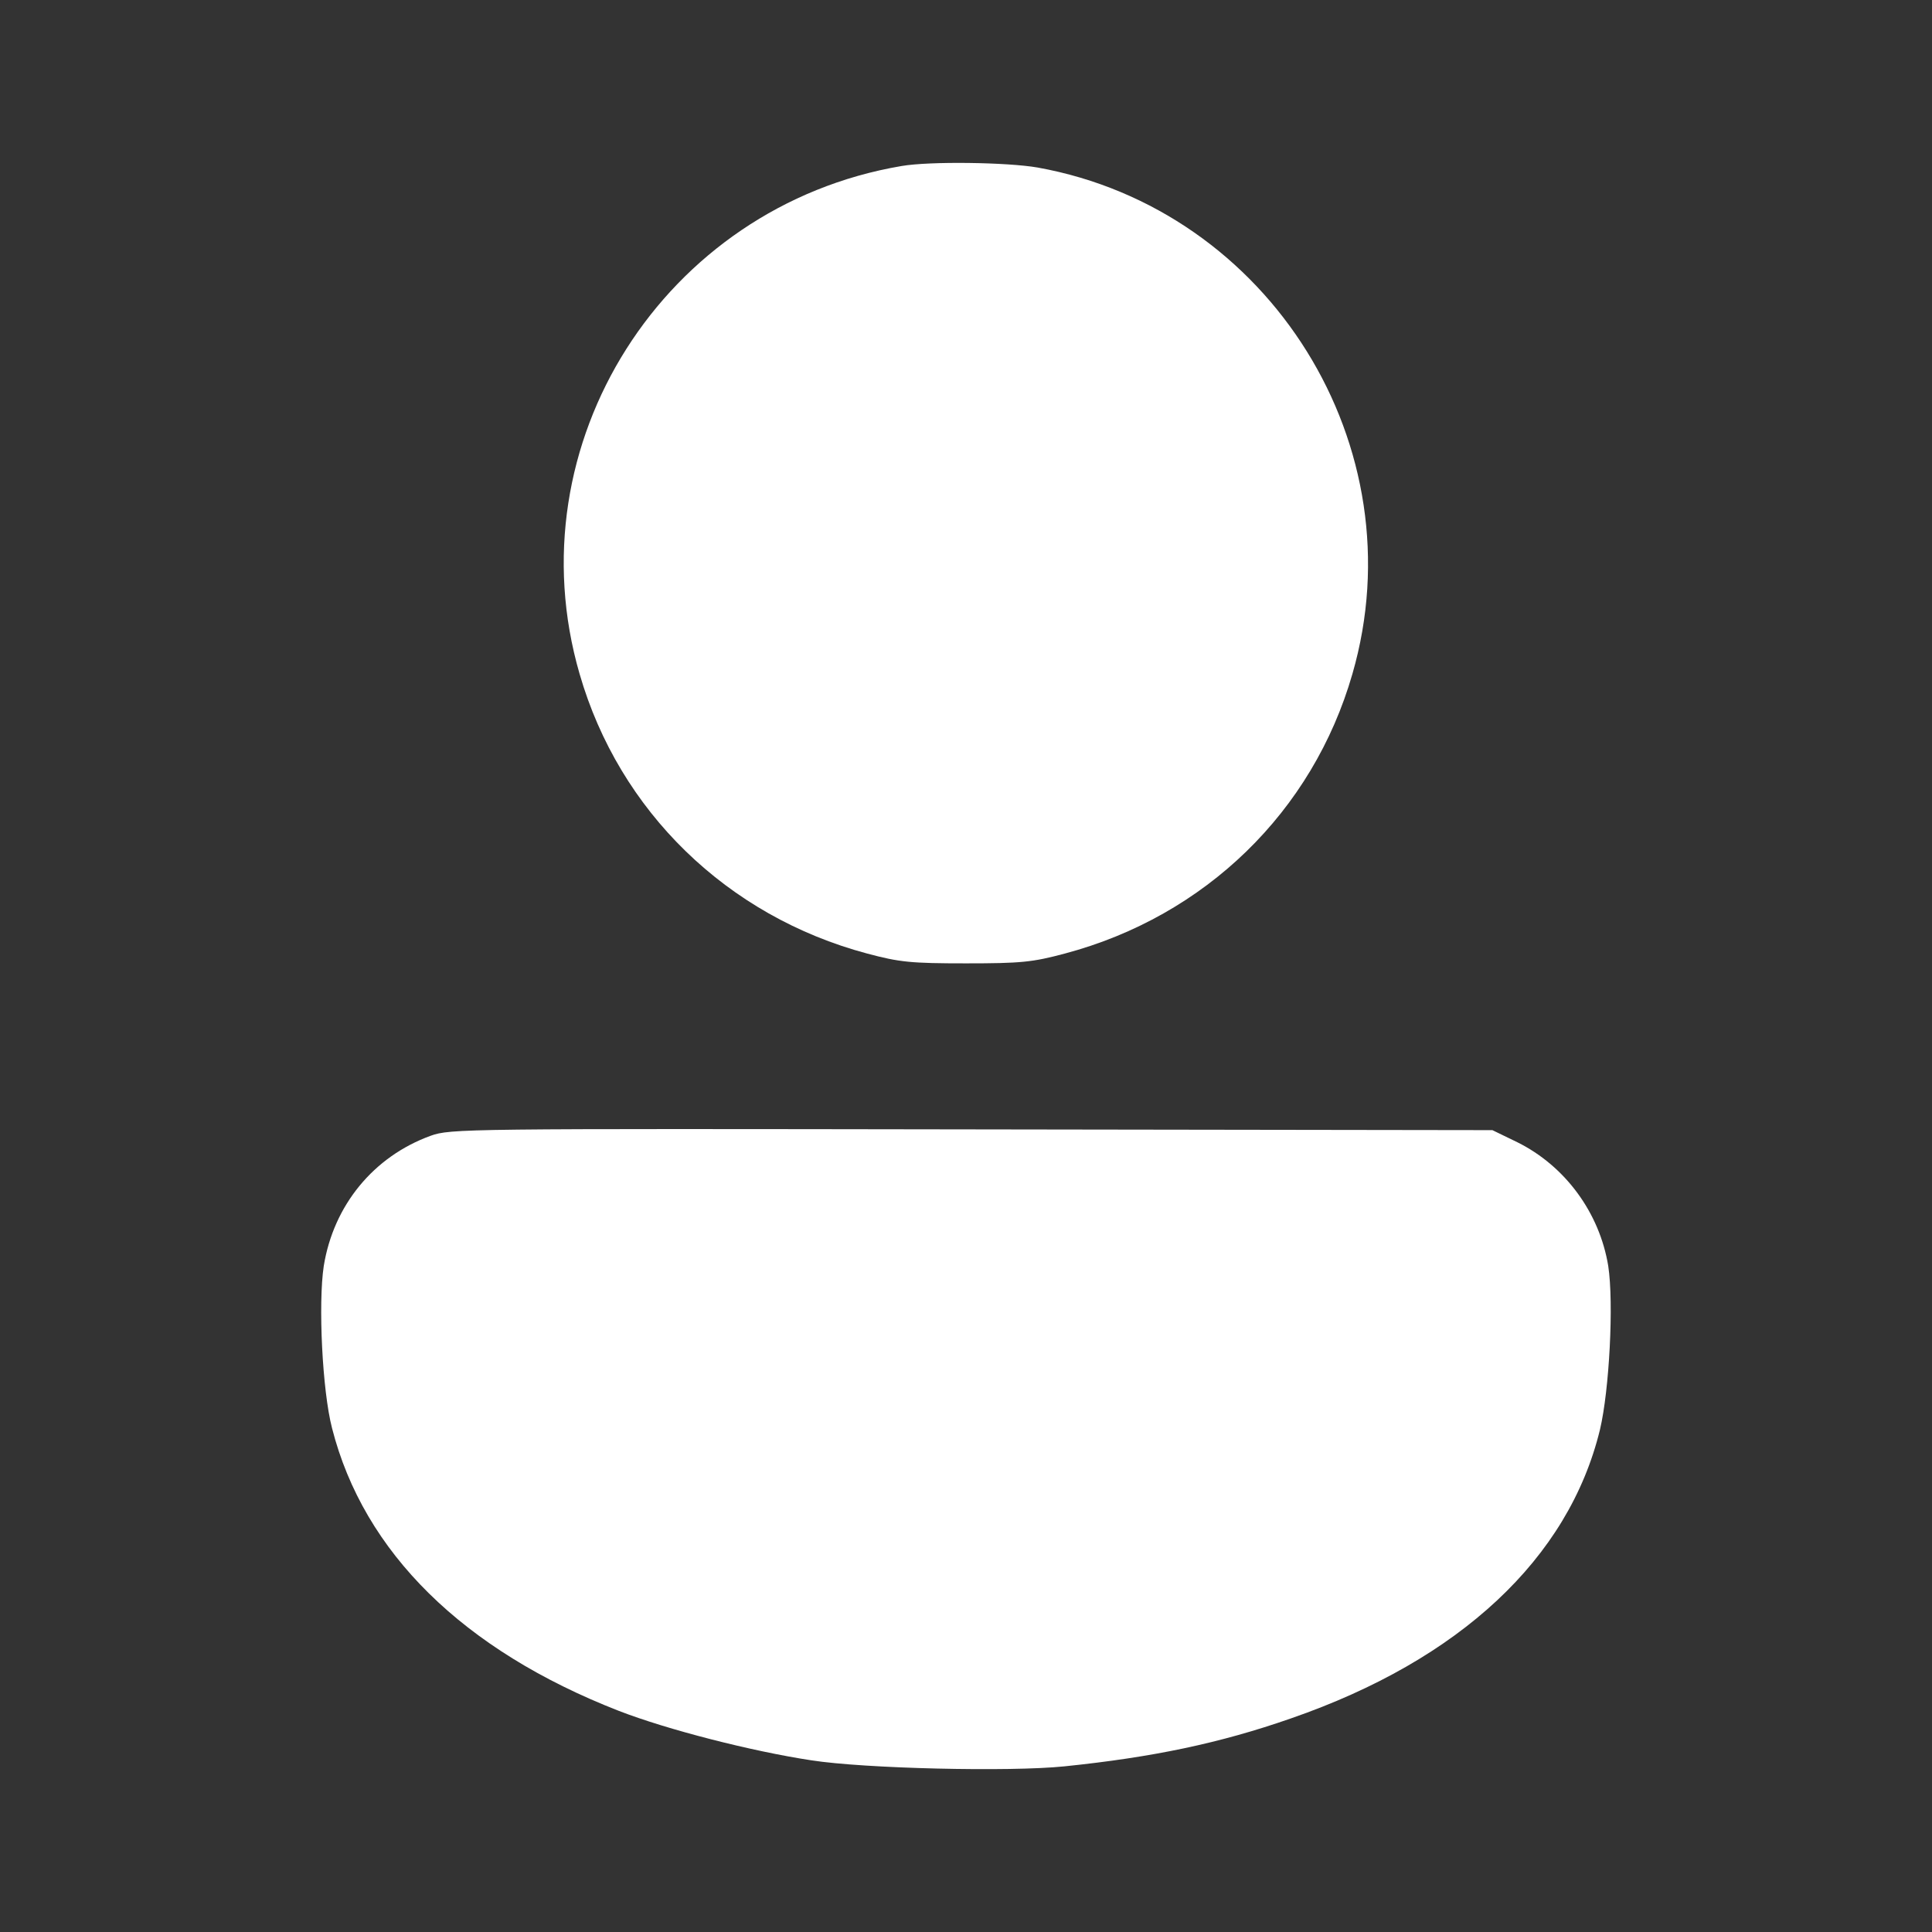 <?xml version="1.0" standalone="no"?>
<!DOCTYPE svg PUBLIC "-//W3C//DTD SVG 20010904//EN"
 "http://www.w3.org/TR/2001/REC-SVG-20010904/DTD/svg10.dtd">
<svg version="1.0" xmlns="http://www.w3.org/2000/svg"
 width="512pt" height="512pt" viewBox="0 0 512 512"
 preserveAspectRatio="xMidYMid meet">

<rect x="0" y="0" width="512" height="512" fill="#333333" stroke="none"/>

<g transform="translate(0,512) scale(0.1,-0.1)"
fill="#ffffff" stroke="none">
<path d="M2389 4680 c-630 -107 -1030 -737 -853 -1346 105 -364 391 -642 762
-741 86 -23 116 -26 262 -26 146 0 176 3 262 26 372 99 657 376 762 741 174
601 -218 1231 -834 1342 -80 14 -286 17 -361 4z"/>
<path d="M1141 2110 c-151 -55 -257 -184 -283 -345 -15 -99 -4 -330 22 -430
84 -329 347 -588 760 -749 129 -50 352 -107 510 -131 141 -22 525 -31 671 -16
233 24 411 61 600 127 448 155 736 424 819 765 25 105 37 336 22 434 -23 141
-114 265 -241 328 l-66 32 -1380 2 c-1349 2 -1381 2 -1434 -17z"/>
</g>
</svg>
